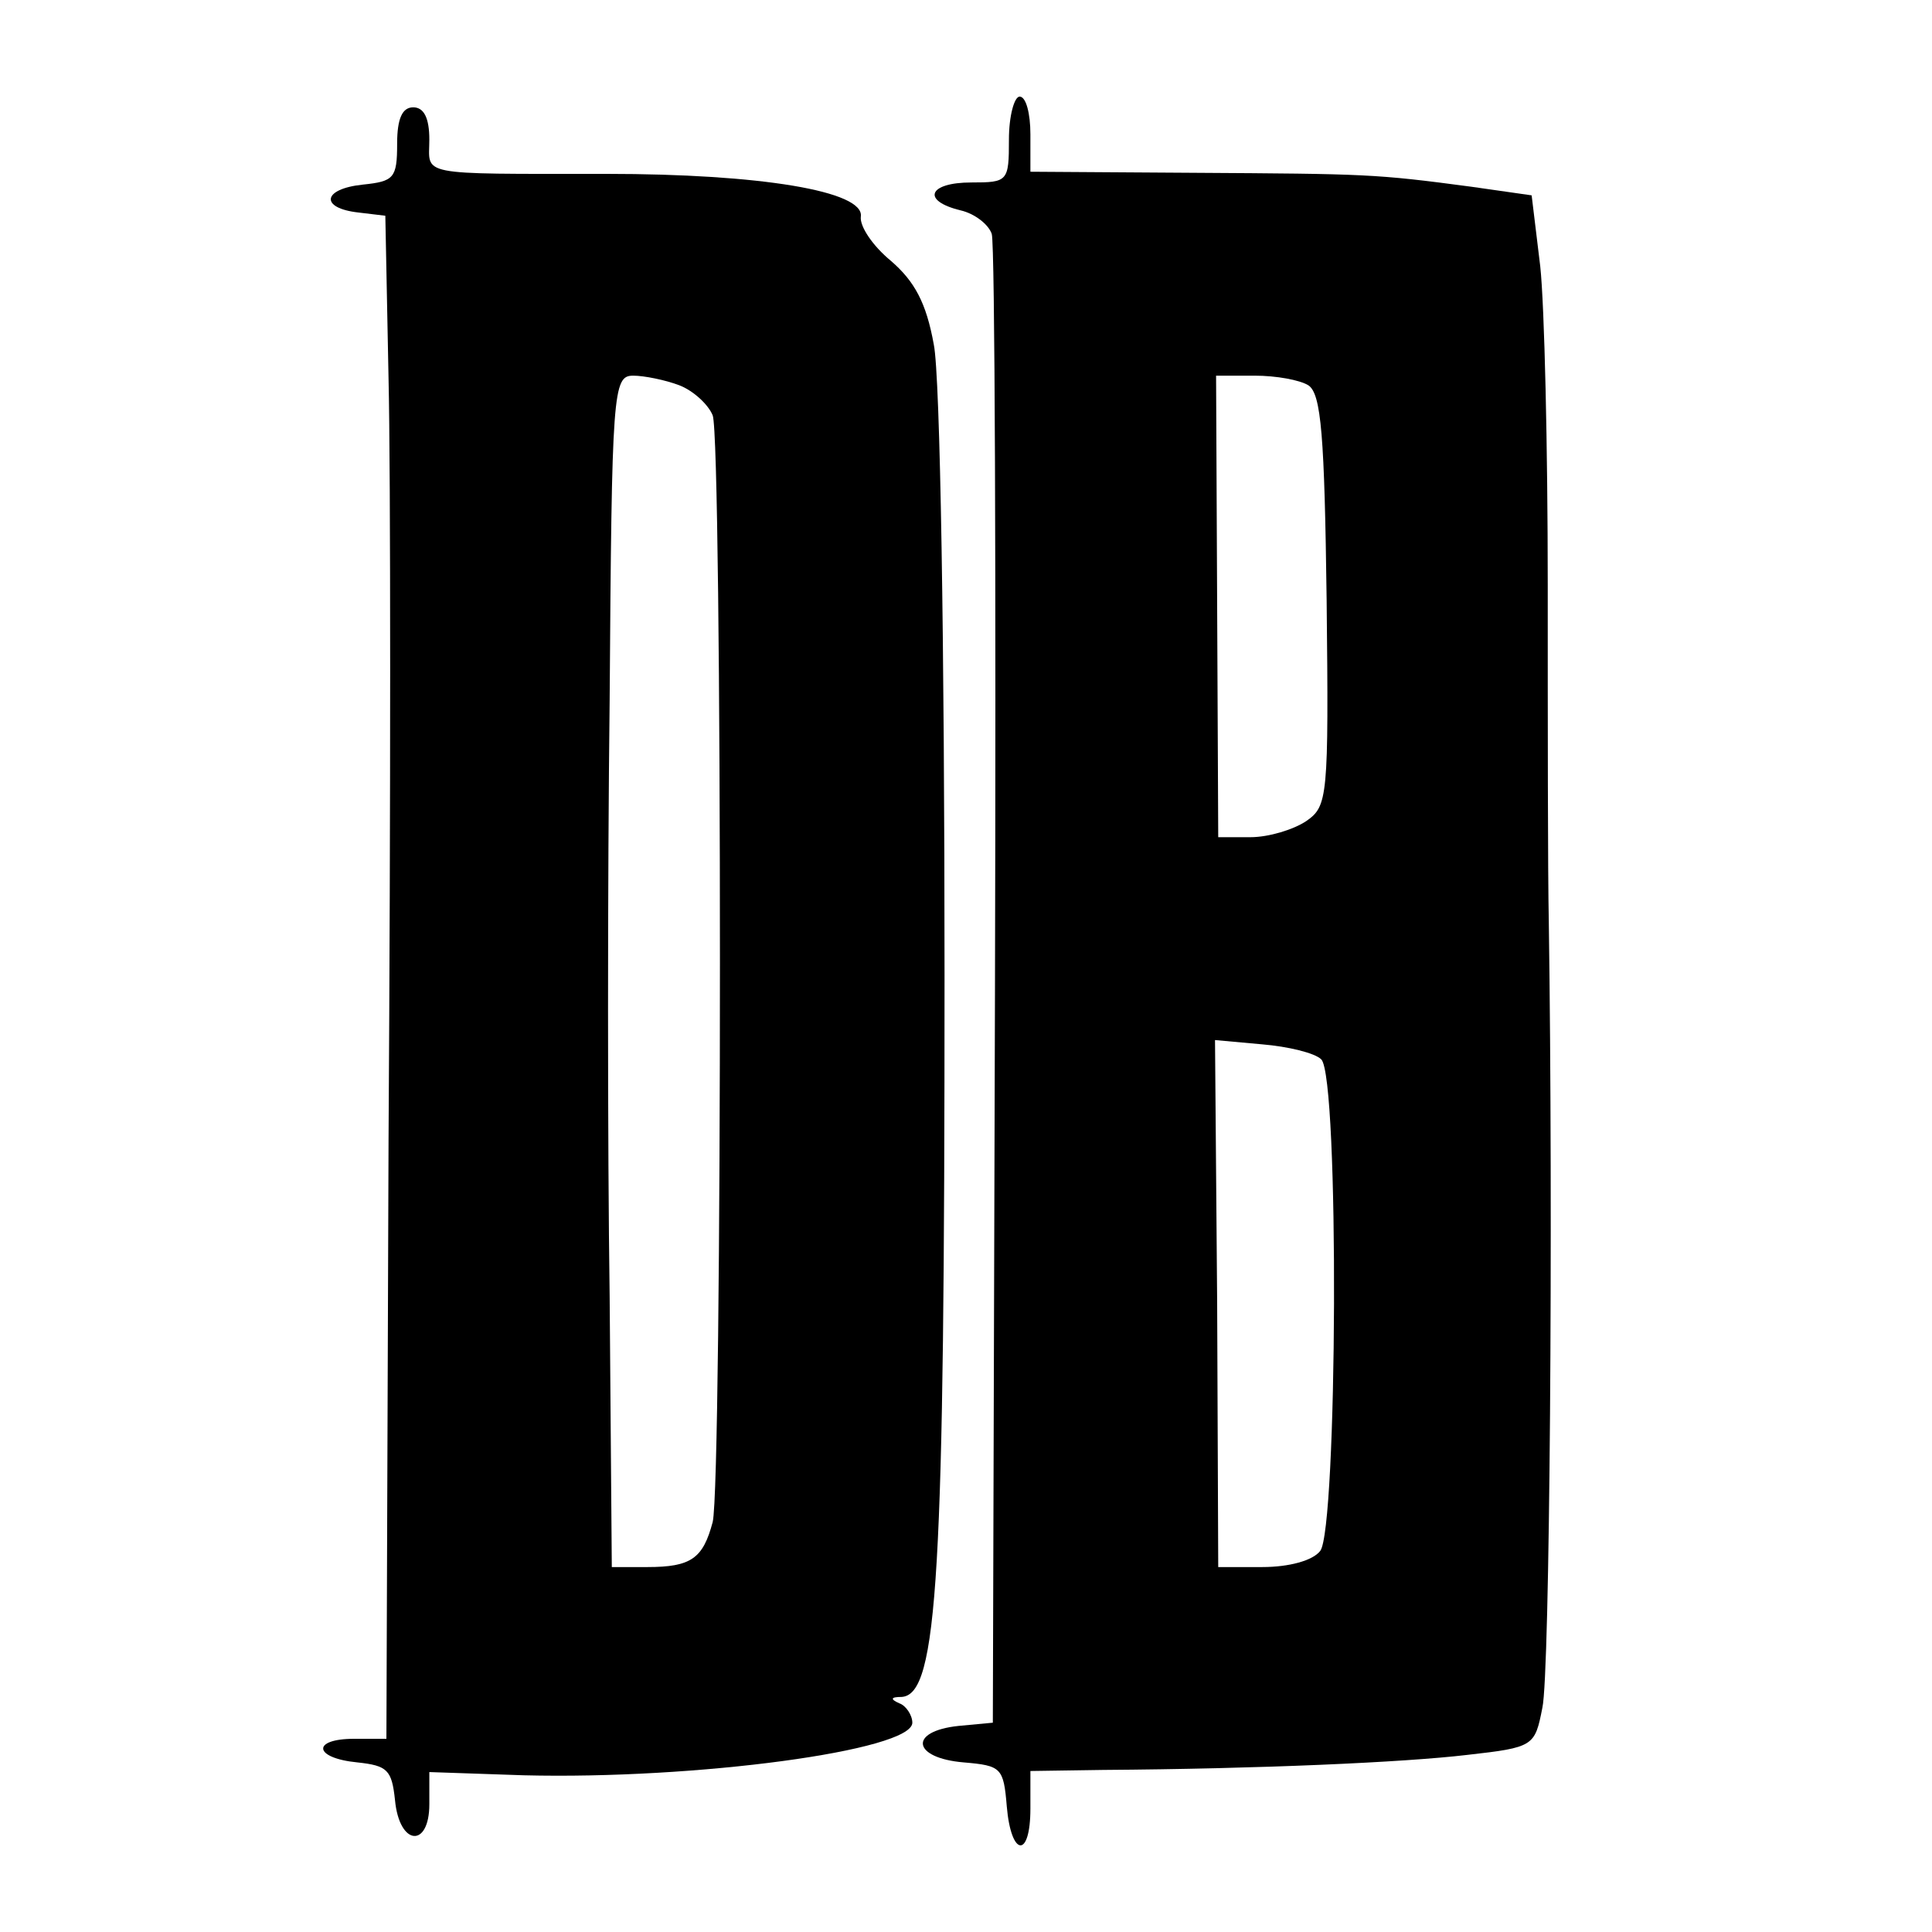 <?xml version="1.0" standalone="no"?>
<!DOCTYPE svg PUBLIC "-//W3C//DTD SVG 20010904//EN"
 "http://www.w3.org/TR/2001/REC-SVG-20010904/DTD/svg10.dtd">
<svg version="1.0" xmlns="http://www.w3.org/2000/svg"
 width="180pt" height="180pt" viewBox="0 0 180 180"
 preserveAspectRatio="xMidYMid meet">
<g transform="translate(0,180) scale(0.1,-0.1)"
fill="#000000" stroke="none">
<path d="M940 1670 c0 -39 -1 -40 -35 -40 -40 0 -47 -17 -10 -26 13 -3 26 -13
29 -22 3 -10 4 -325 3 -702 l-2 -685 -32 -3 c-47 -5 -43 -30 5 -34 35 -3 37
-5 40 -41 4 -47 22 -49 22 -2 l0 35 68 1 c145 1 280 7 339 14 62 7 63 8 70 44
7 31 10 456 6 731 -1 47 -1 189 -1 315 0 127 -3 260 -7 297 l-8 66 -56 8 c-90
12 -98 12 -258 13 l-153 1 0 35 c0 19 -4 35 -10 35 -5 0 -10 -18 -10 -40z
m279 -229 c12 -8 15 -47 17 -200 2 -185 1 -192 -19 -206 -12 -8 -35 -15 -52
-15 l-30 0 -1 215 -1 215 36 0 c20 0 42 -4 50 -9z m12 -628 c17 -17 15 -438
-1 -458 -7 -9 -29 -15 -54 -15 l-41 0 -1 246 -2 245 44 -4 c24 -2 49 -8 55
-14z"/>
<path d="M370 1666 c0 -32 -3 -35 -32 -38 -38 -4 -40 -22 -4 -26 l25 -3 3
-152 c2 -84 2 -403 0 -709 l-2 -558 -30 0 c-40 0 -38 -18 3 -22 28 -3 32 -7
35 -35 4 -43 32 -45 32 -4 l0 30 88 -3 c160 -4 362 23 362 49 0 7 -6 16 -12
18 -9 4 -8 6 2 6 34 2 40 114 40 672 0 308 -4 559 -10 588 -7 39 -18 59 -40
78 -17 14 -29 32 -28 41 4 24 -94 40 -237 40 -179 0 -165 -2 -165 32 0 20 -5
30 -15 30 -10 0 -15 -10 -15 -34z m263 -225 c13 -5 27 -18 31 -28 9 -23 9
-994 0 -1031 -9 -34 -20 -42 -61 -42 l-33 0 -2 252 c-2 139 -2 389 0 556 2
289 3 302 22 302 10 0 30 -4 43 -9z"/>
</g>
</svg>

